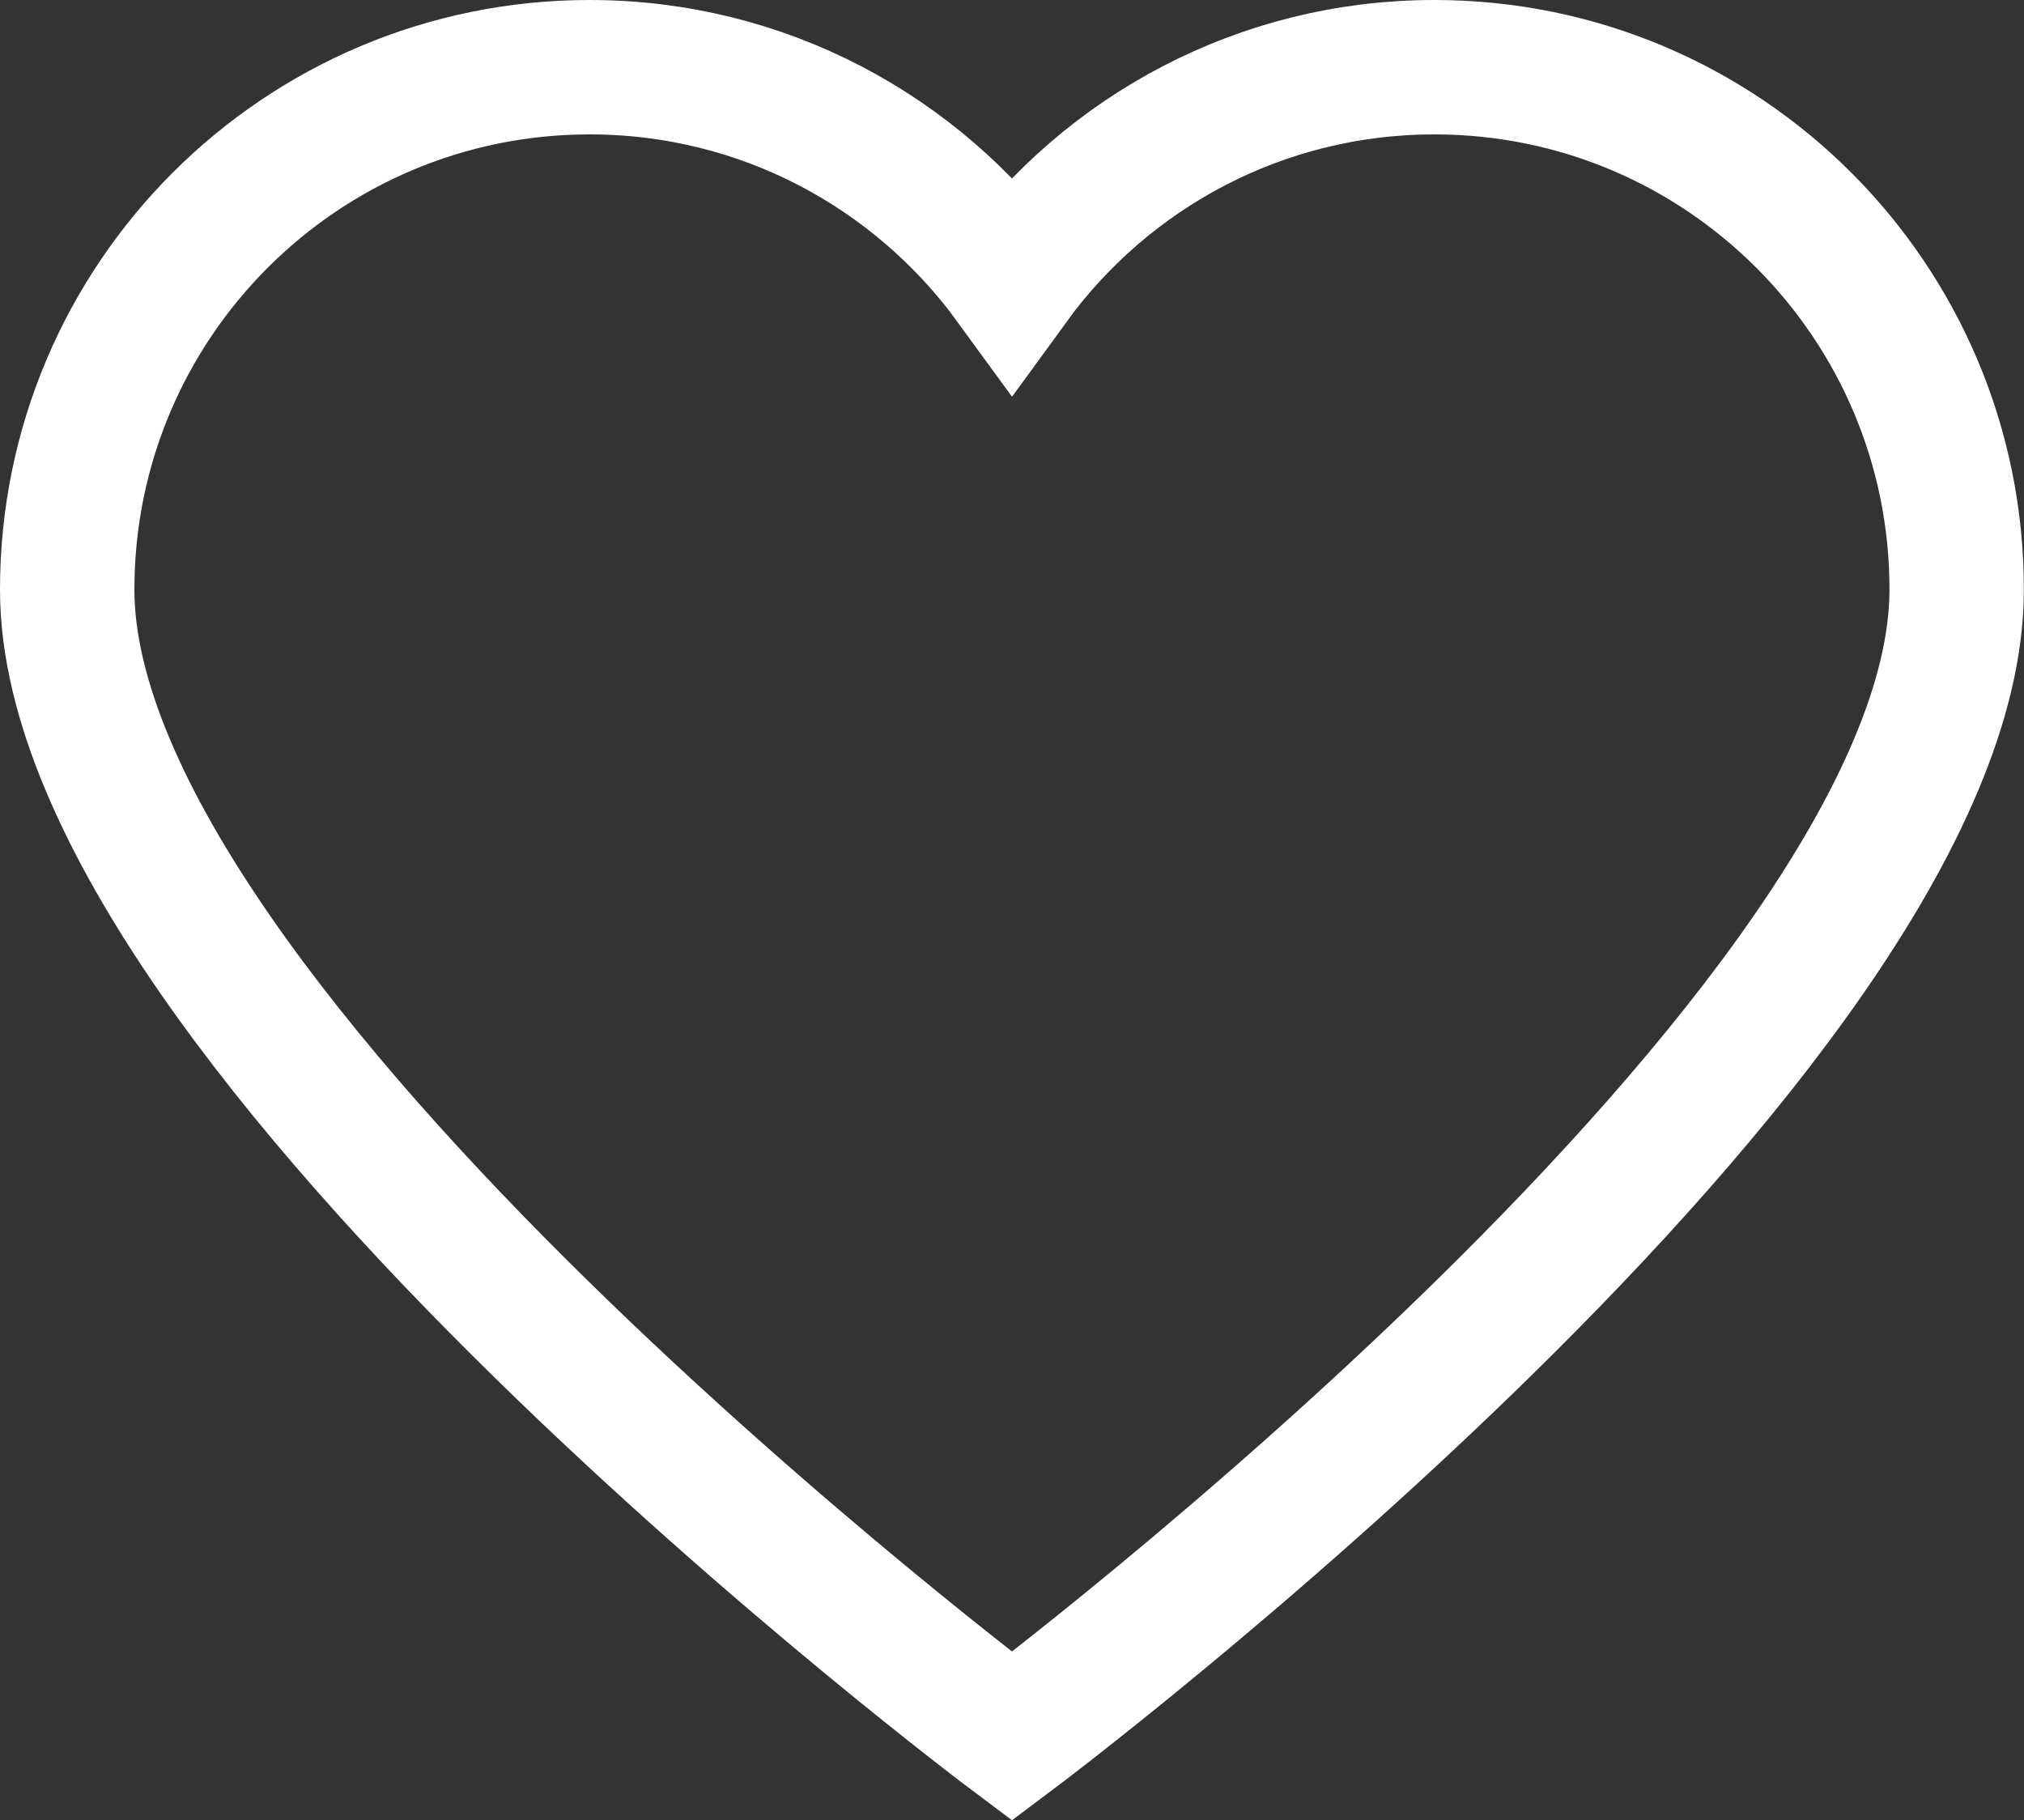 <?xml version="1.0" encoding="iso-8859-1"?>
<!-- Generator: Adobe Illustrator 16.0.0, SVG Export Plug-In . SVG Version: 6.00 Build 0)  -->
<!DOCTYPE svg PUBLIC "-//W3C//DTD SVG 1.1//EN" "http://www.w3.org/Graphics/SVG/1.1/DTD/svg11.dtd">
<svg version="1.1" id="&#x5716;&#x5C64;_1" xmlns="http://www.w3.org/2000/svg" xmlns:xlink="http://www.w3.org/1999/xlink" x="0px"
	 y="0px" width="15.06px" height="13.544px" viewBox="0 0 15.06 13.544" style="enable-background:new 0 0 15.06 13.544;"
	 xml:space="preserve">
<rect x="0" y="0" width="15.06" height="13.544" fill="#333333" stroke="none"/>
<g>
	<path style="fill:none;stroke:#FFFFFF;stroke-miterlimit:10;" d="M10.673,0.5c-1.292,0-2.437,0.631-3.143,1.602
		C6.823,1.131,5.679,0.5,4.387,0.5C2.24,0.5,0.5,2.24,0.5,4.387c0,3.266,7.03,8.532,7.03,8.532s7.029-5.267,7.029-8.532
		C14.56,2.24,12.82,0.5,10.673,0.5z"/>
</g>
</svg>

